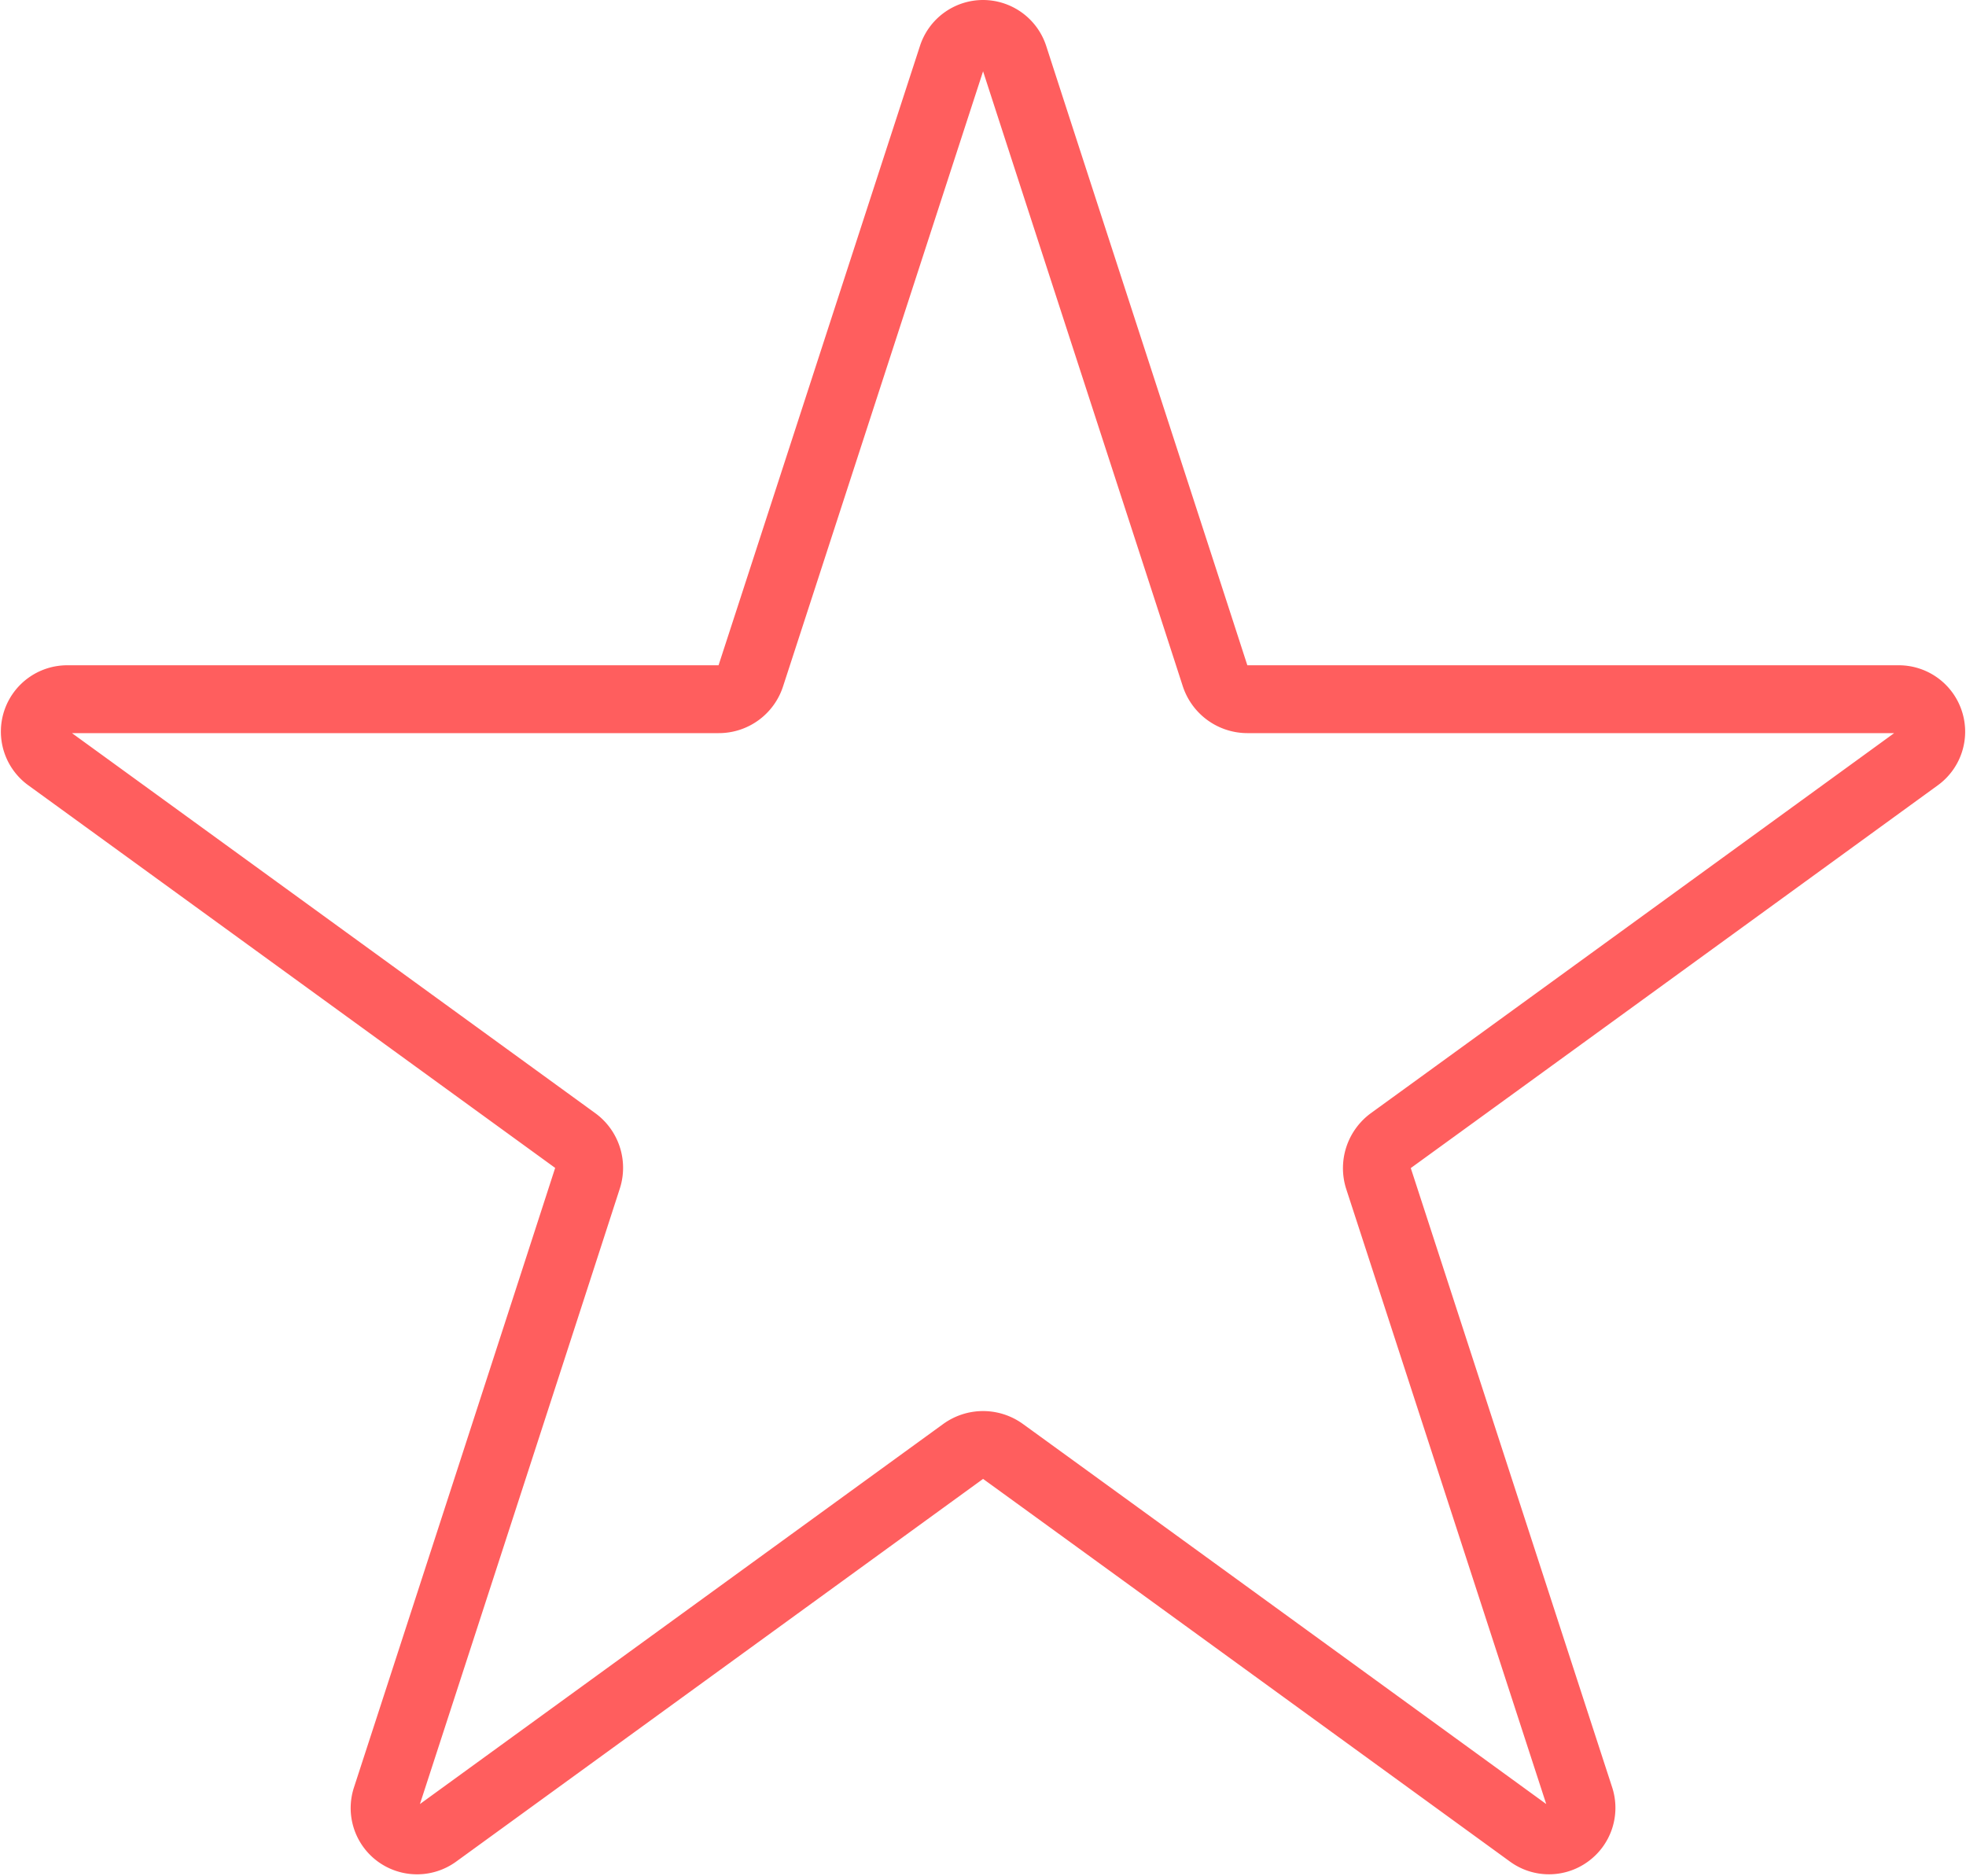 <svg xmlns="http://www.w3.org/2000/svg" width="72.418" height="69.114" viewBox="0 0 72.418 69.114">
<path id="Star" d="M1032.02-630.427a1.194,1.194,0,0,1,1.13-.825,1.2,1.2,0,0,1,1.14.825c2.05,6.329,6.29,19.355,7.41,22.821a1.256,1.256,0,0,0,1.19.864h24a1.194,1.194,0,0,1,1.13.824,1.19,1.19,0,0,1-.43,1.335c-5.38,3.911-16.46,11.962-19.41,14.1a1.26,1.26,0,0,0-.46,1.4c1.13,3.467,5.36,16.493,7.42,22.821a1.194,1.194,0,0,1-.44,1.335,1.188,1.188,0,0,1-1.4,0c-5.38-3.911-16.46-11.962-19.41-14.1a1.252,1.252,0,0,0-1.47,0c-2.95,2.142-14.03,10.193-19.41,14.1a1.2,1.2,0,0,1-1.41,0,1.19,1.19,0,0,1-.43-1.335c2.06-6.328,6.29-19.354,7.41-22.821a1.24,1.24,0,0,0-.45-1.4c-2.95-2.142-14.03-10.193-19.412-14.1a1.193,1.193,0,0,1-.434-1.335,1.194,1.194,0,0,1,1.135-.824h23.991a1.237,1.237,0,0,0,1.19-.864C1025.73-611.072,1029.96-624.1,1032.02-630.427Z" transform="translate(-996.943 632.502)" fill="none" stroke="#ff5e5e" stroke-linecap="round" stroke-linejoin="round" stroke-width="2.5"></path>
</svg>